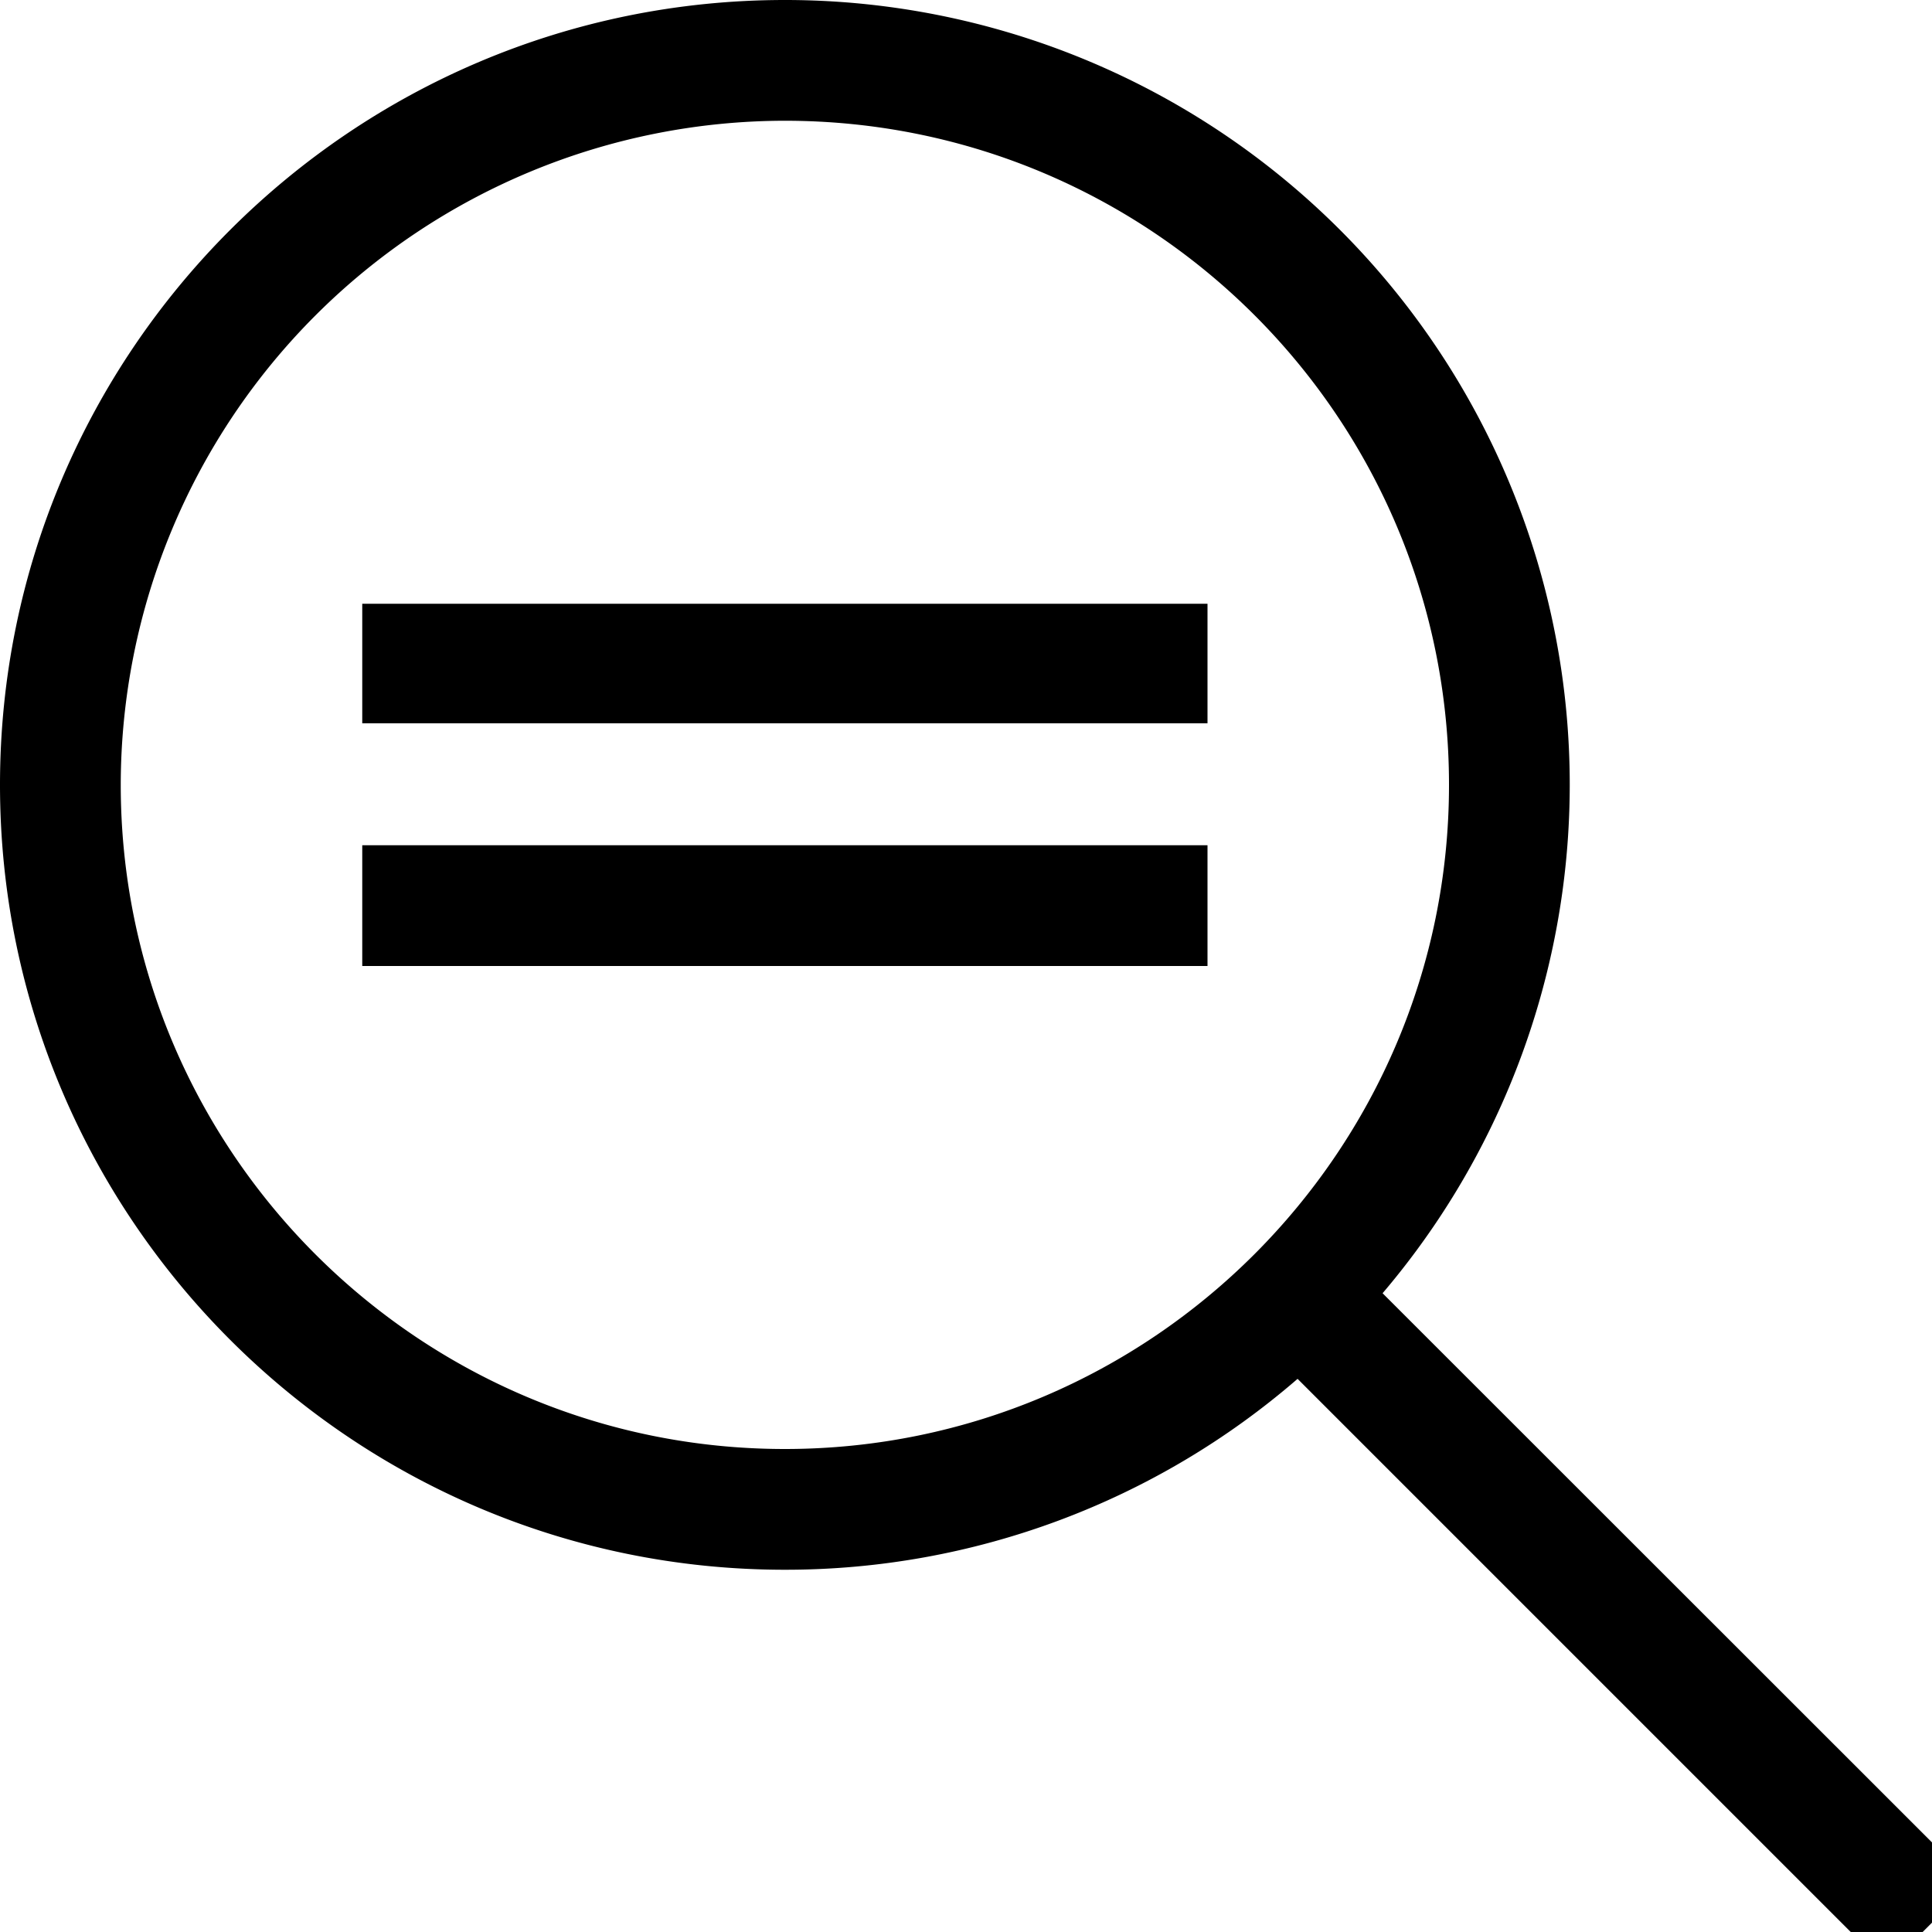 <?xml version="1.0" encoding="UTF-8" standalone="no"?>
<svg
   xmlns:dc="http://purl.org/dc/elements/1.1/"
   xmlns:cc="http://creativecommons.org/ns#"
   xmlns:rdf="http://www.w3.org/1999/02/22-rdf-syntax-ns#"
   xmlns:svg="http://www.w3.org/2000/svg"
   xmlns="http://www.w3.org/2000/svg"
   xmlns:sodipodi="http://sodipodi.sourceforge.net/DTD/sodipodi-0.dtd"
   xmlns:inkscape="http://www.inkscape.org/namespaces/inkscape"
   viewBox="0 0 16 16"
   width="16"
   height="16"
   version="1.1"
   id="svg4"
   sodipodi:docname="equality.icon.svg"
   inkscape:version="1.0.1 (3bc2e813f5, 2020-09-07)">
  <defs
     id="defs8" />
  <sodipodi:namedview
     pagecolor="#ffffff"
     bordercolor="#666666"
     borderopacity="1"
     objecttolerance="10"
     gridtolerance="10"
     guidetolerance="10"
     inkscape:pageopacity="0"
     inkscape:pageshadow="2"
     inkscape:window-width="840"
     inkscape:window-height="480"
     id="namedview6"
     showgrid="false"
     inkscape:zoom="45.9375"
     inkscape:cx="8"
     inkscape:cy="8"
     inkscape:window-x="0"
     inkscape:window-y="0"
     inkscape:window-maximized="0"
     inkscape:current-layer="svg4" />
  <path
     class="iconStroke"
     fill-rule="evenodd"
     d="M11.45 10.71l4.882 4.88-.707.708-4.879-4.879A6.475 6.475 0 0 1 6.5 13C2.91 13 0 10.083 0 6.5 0 2.91 2.917 0 6.5 0a6.498 6.498 0 0 1 4.95 10.71zM1 6.5C1 9.533 3.465 12 6.5 12 9.533 12 12 9.535 12 6.5 12 3.46 9.538 1 6.5 1A5.505 5.505 0 0 0 1 6.5zM3 7h7v1H3V7zm0-2h7v.99H3V5z"
     id="path2"
     style="fill:#000000;fill-opacity:1" />
</svg>
